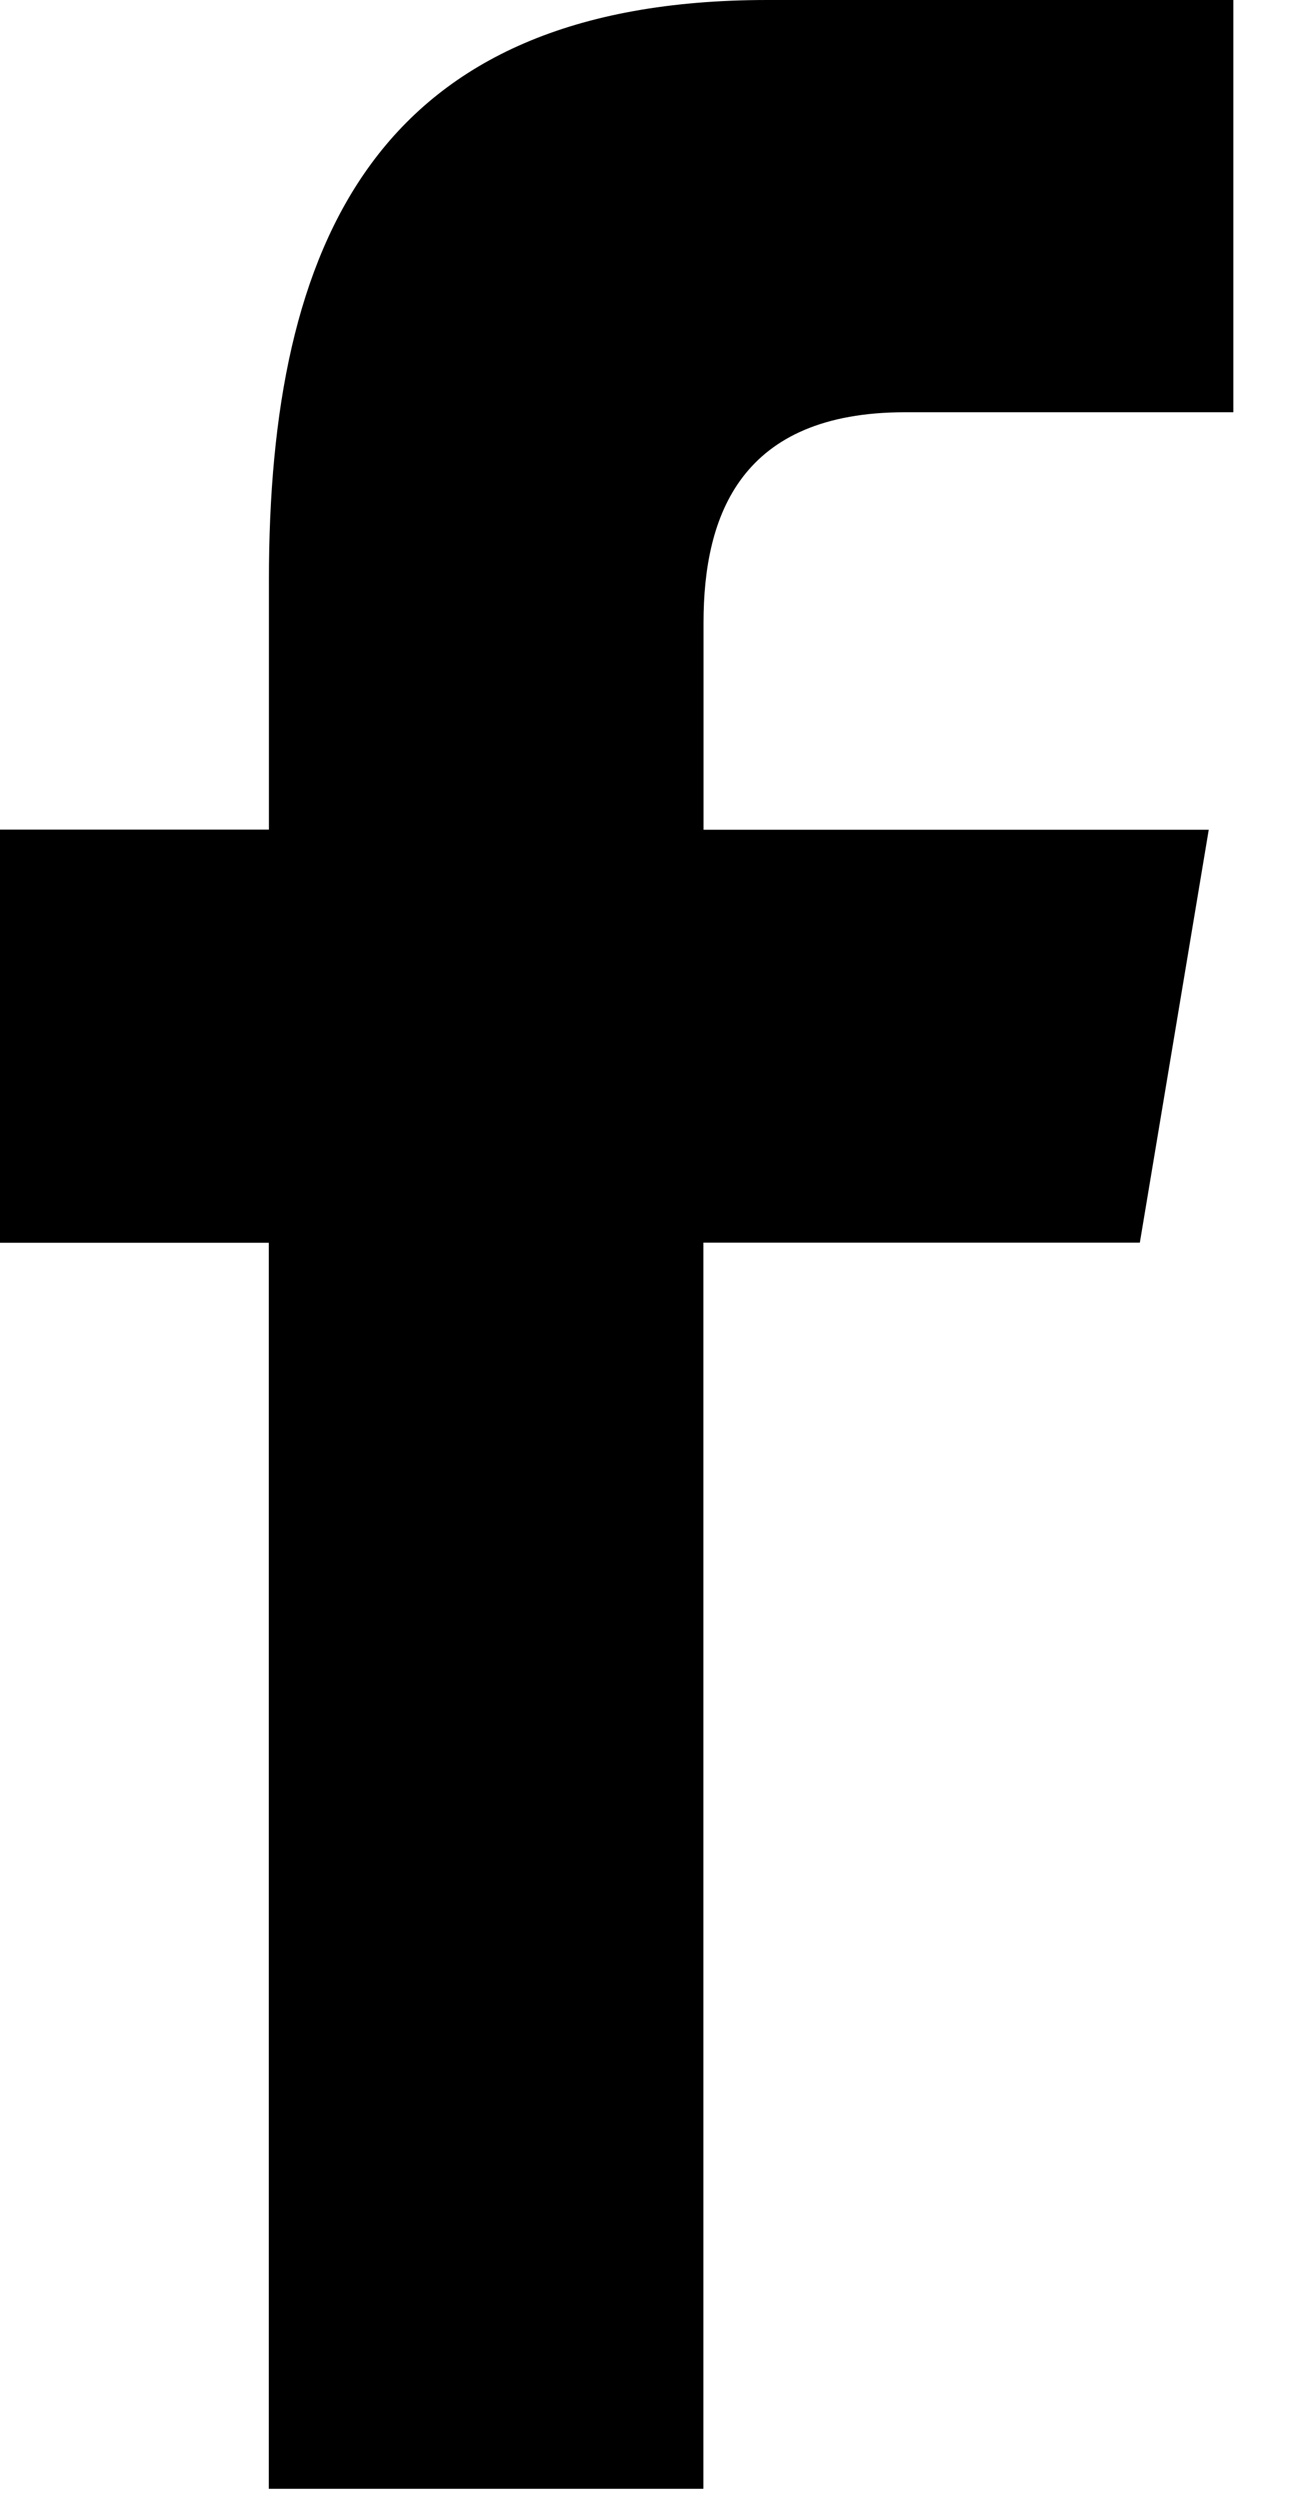 <svg width="10" height="19" viewBox="0 0 10 19" fill="none" xmlns="http://www.w3.org/2000/svg">
<path d="M5.349 18.914V9.444H8.668L9.192 6.306H5.35V4.733C5.35 3.913 5.635 3.133 6.883 3.133H9.379V0H5.836C2.858 0 2.045 1.846 2.045 4.406V6.305H0V9.445H2.044V18.915H5.349V18.914Z" fill="black"/>
</svg>
